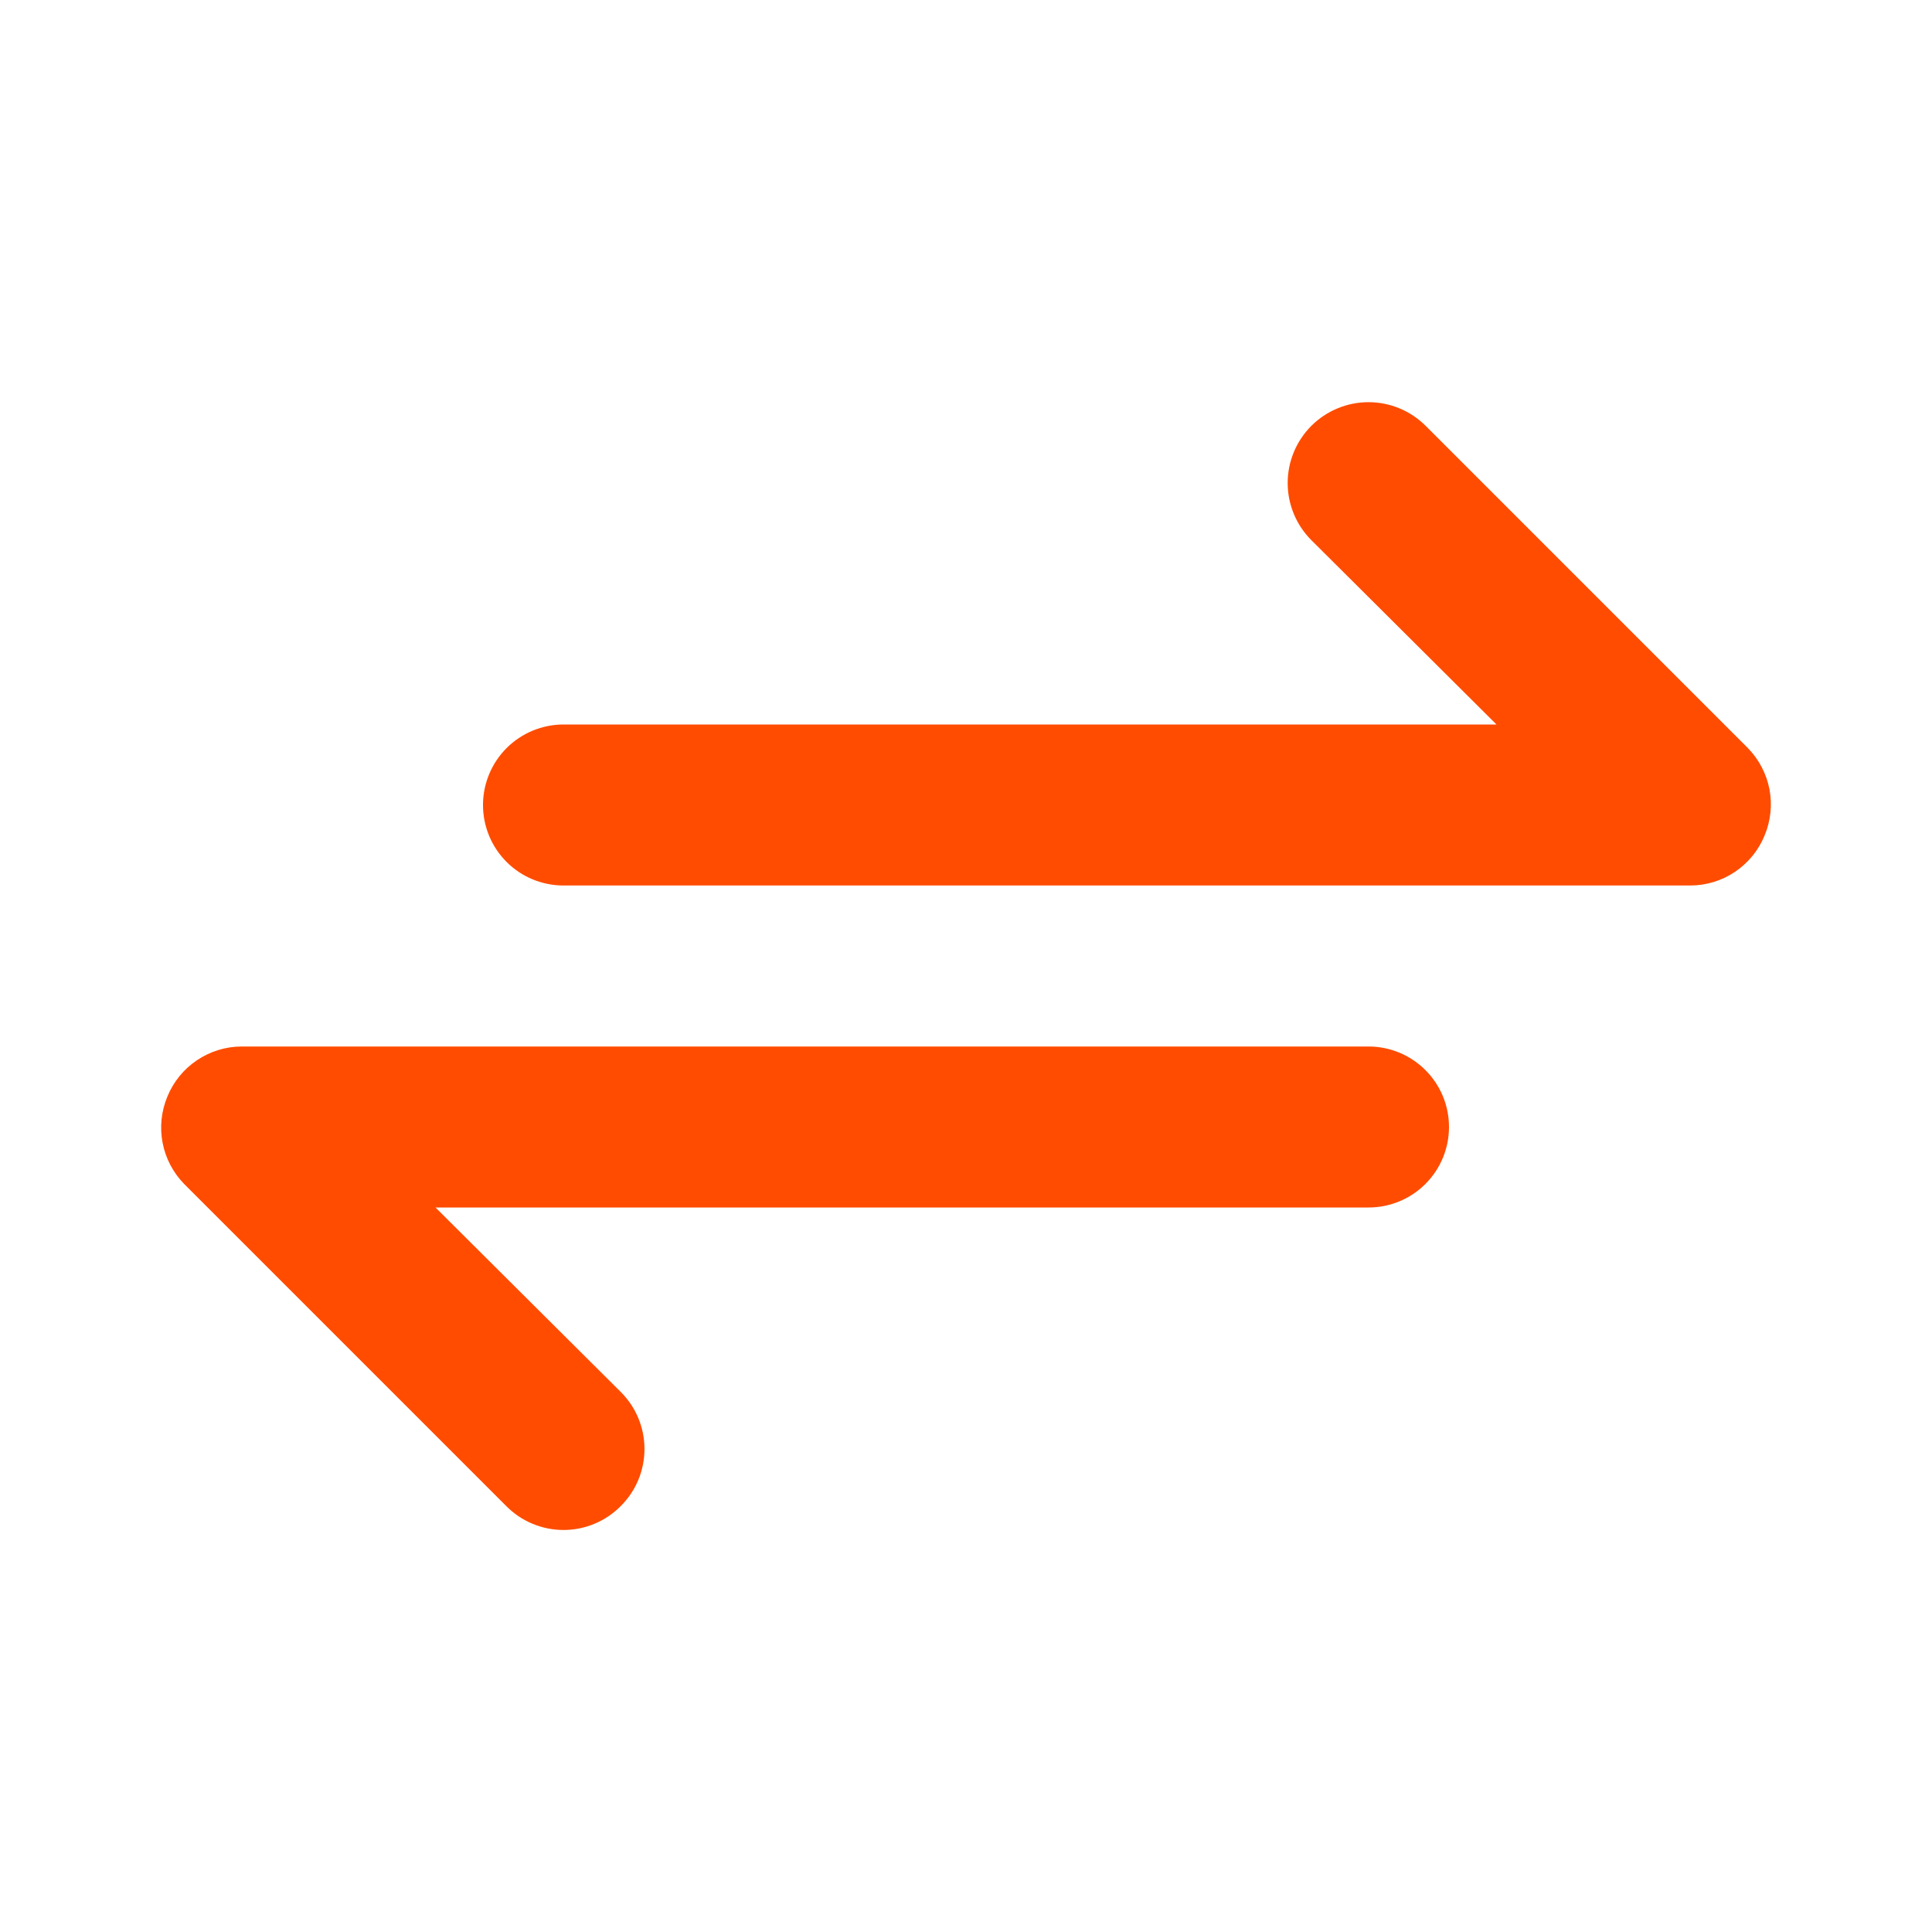 <svg width="48" height="48" viewBox="0 0 48 48" fill="none" xmlns="http://www.w3.org/2000/svg">
<path d="M43.42 18.58L35.42 10.58C35.234 10.394 35.012 10.246 34.769 10.145C34.525 10.044 34.264 9.992 34 9.992C33.468 9.992 32.957 10.204 32.58 10.58C32.204 10.957 31.992 11.468 31.992 12C31.992 12.533 32.204 13.044 32.58 13.42L37.18 18H14C13.47 18 12.961 18.211 12.586 18.586C12.211 18.961 12 19.47 12 20C12 20.531 12.211 21.04 12.586 21.415C12.961 21.79 13.47 22 14 22H42C42.395 21.998 42.781 21.88 43.108 21.659C43.435 21.438 43.69 21.126 43.84 20.76C43.993 20.396 44.035 19.995 43.961 19.607C43.886 19.219 43.698 18.862 43.42 18.58ZM34 26H6C5.605 26.002 5.22 26.121 4.893 26.342C4.565 26.562 4.31 26.875 4.16 27.24C4.007 27.605 3.965 28.006 4.04 28.394C4.115 28.782 4.303 29.139 4.58 29.42L12.58 37.42C12.766 37.608 12.987 37.757 13.231 37.858C13.475 37.96 13.736 38.012 14 38.012C14.264 38.012 14.526 37.96 14.769 37.858C15.013 37.757 15.234 37.608 15.42 37.42C15.608 37.234 15.757 37.013 15.858 36.77C15.96 36.526 16.012 36.264 16.012 36C16.012 35.736 15.96 35.475 15.858 35.231C15.757 34.987 15.608 34.766 15.42 34.58L10.82 30H34C34.531 30 35.039 29.79 35.414 29.415C35.79 29.04 36 28.531 36 28C36 27.47 35.79 26.961 35.414 26.586C35.039 26.211 34.531 26 34 26Z" fill="#FF4C00"/>
</svg>

